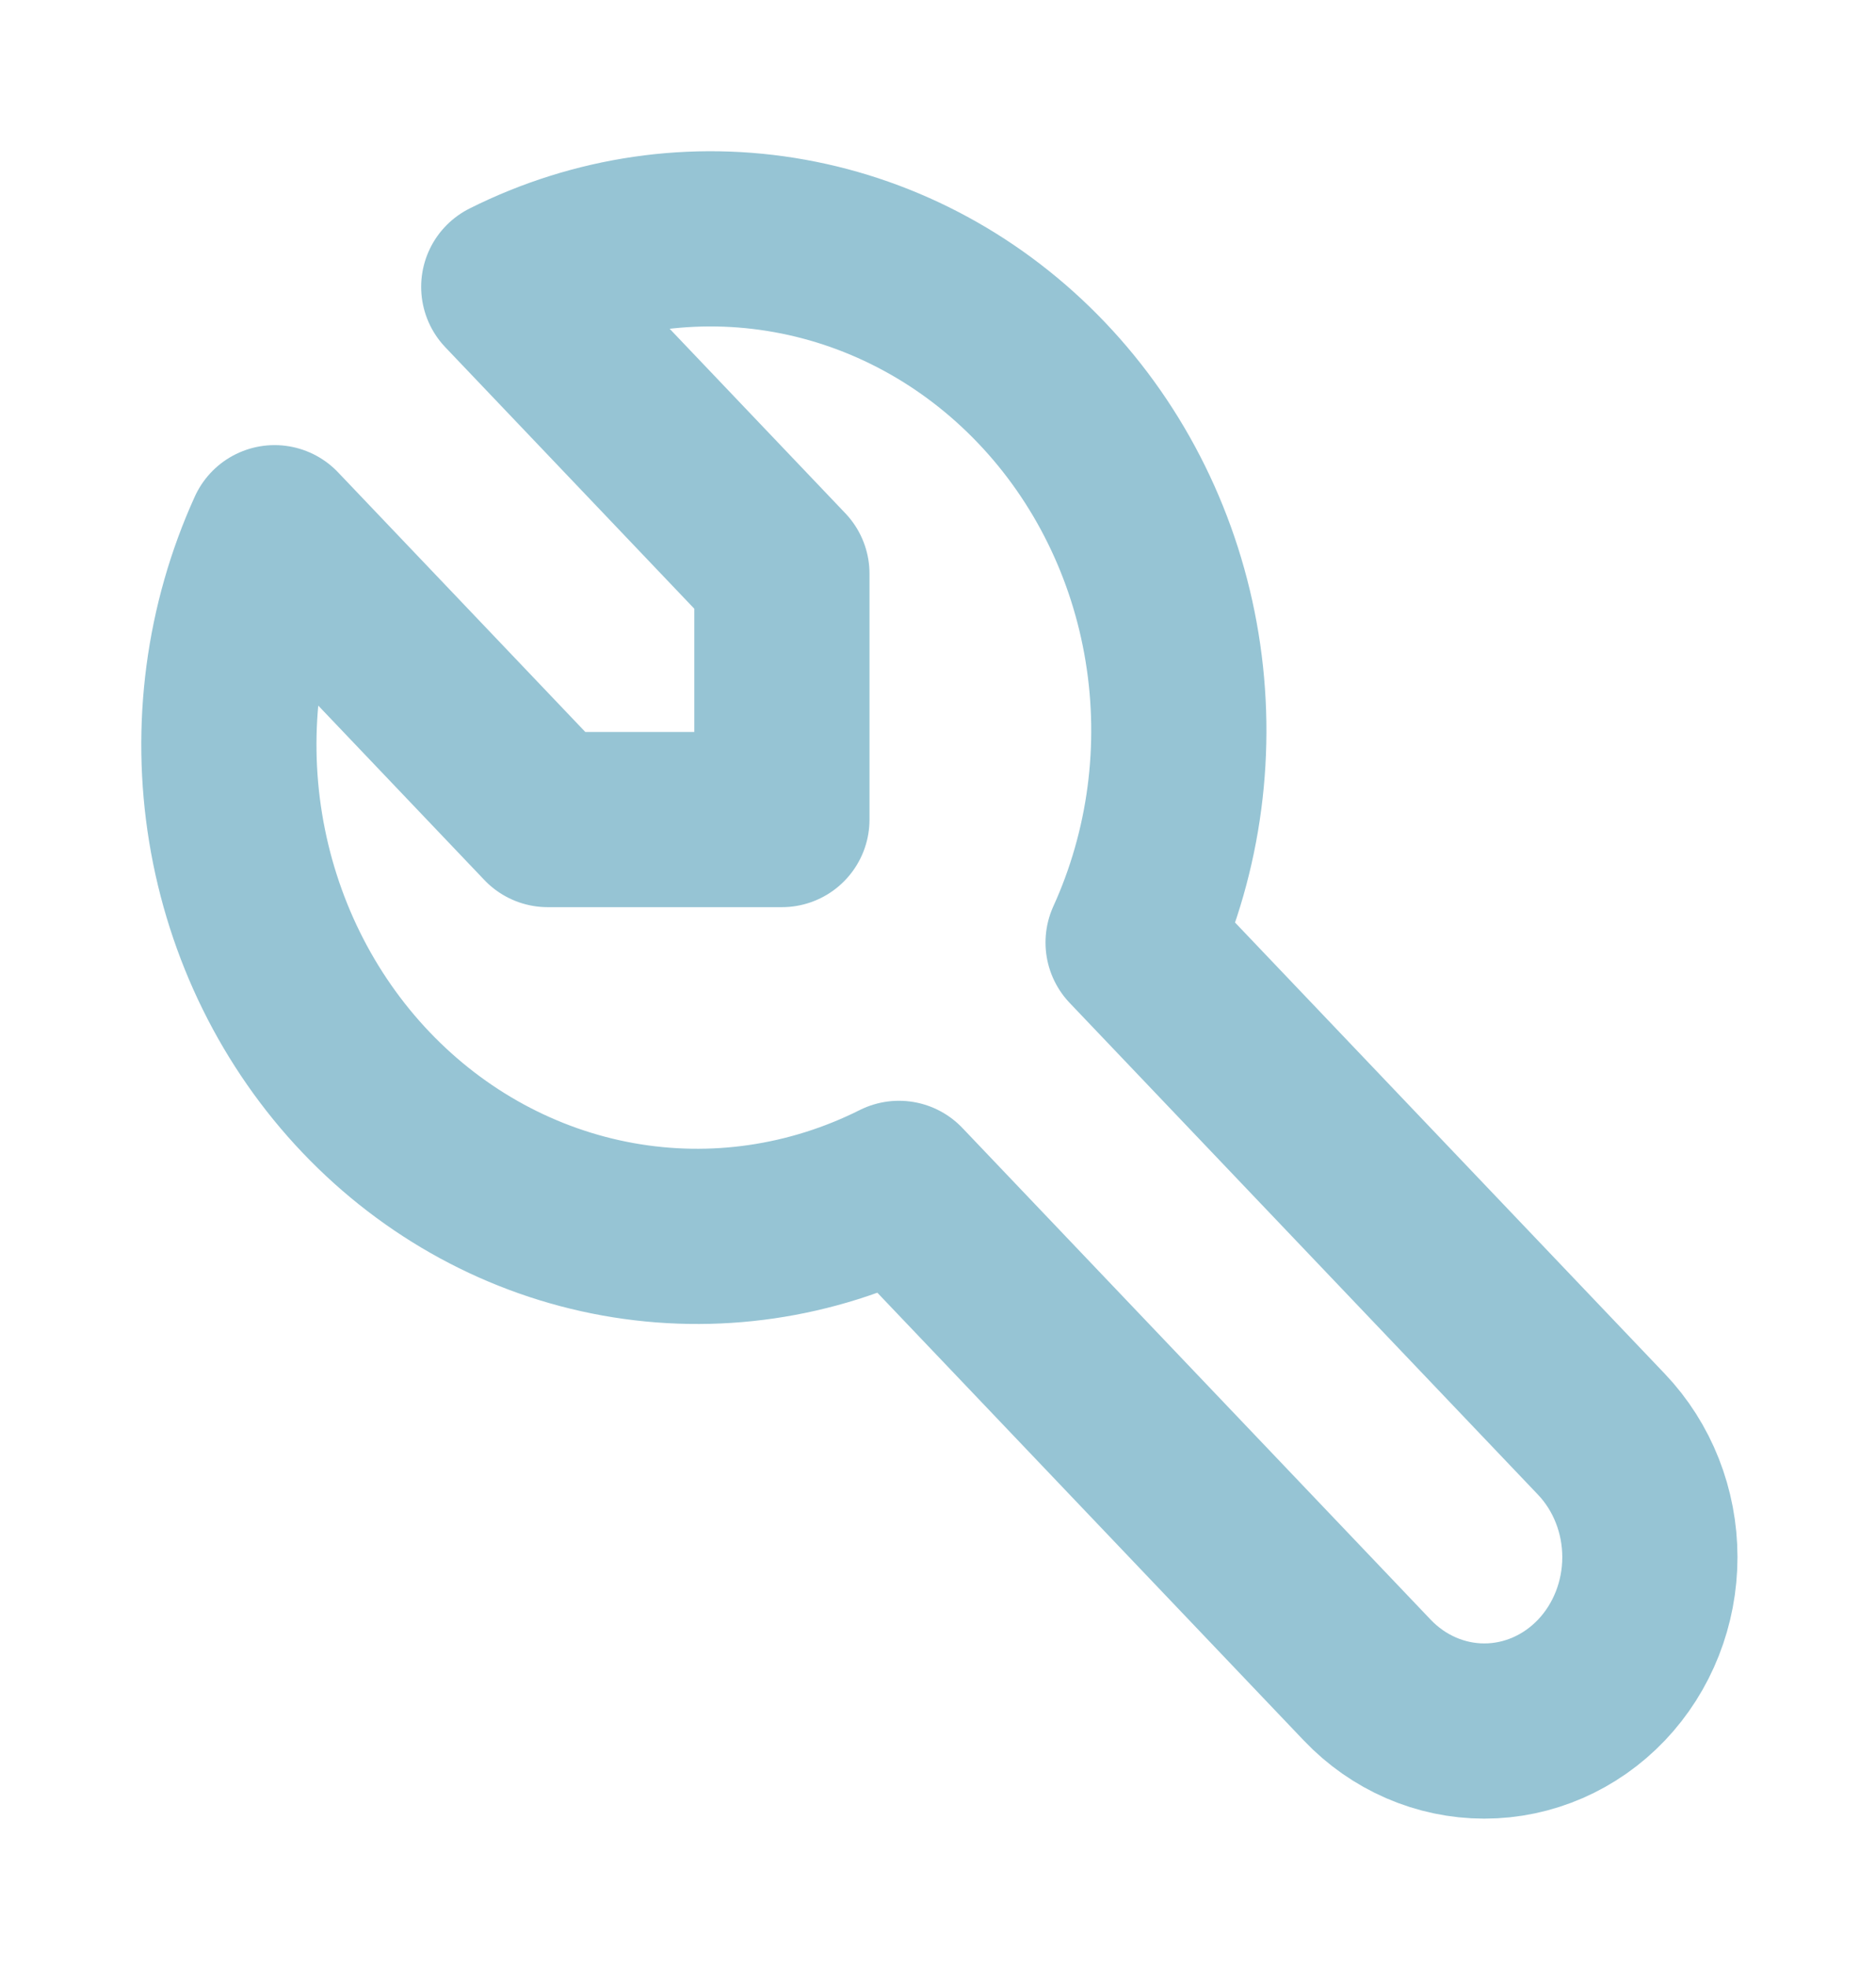 <svg xmlns="http://www.w3.org/2000/svg" width="62" height="65" fill="none" viewBox="0 0 62 65"><g clip-path="url(#clip0_2966_9954)"><path stroke="#96C4D4" stroke-linecap="round" stroke-linejoin="round" stroke-width="5.79" d="M18.103 27.083H25.841V18.958L16.814 9.479C19.701 8.031 22.946 7.558 26.1 8.127C29.255 8.695 32.163 10.276 34.426 12.652C36.69 15.028 38.195 18.083 38.736 21.395C39.278 24.707 38.828 28.113 37.448 31.146L52.925 47.396C53.951 48.473 54.527 49.934 54.527 51.458C54.527 52.982 53.951 54.443 52.925 55.521C51.898 56.598 50.507 57.203 49.056 57.203C47.604 57.203 46.213 56.598 45.187 55.521L29.71 39.271C26.822 40.719 23.578 41.191 20.424 40.623C17.269 40.055 14.36 38.474 12.097 36.098C9.834 33.722 8.329 30.667 7.787 27.355C7.246 24.043 7.696 20.636 9.075 17.604L18.103 27.083Z"/></g><defs><clipPath id="clip0_2966_9954"><rect width="61.905" height="65" fill="#fff" transform="translate(0.048)"/></clipPath></defs></svg>
